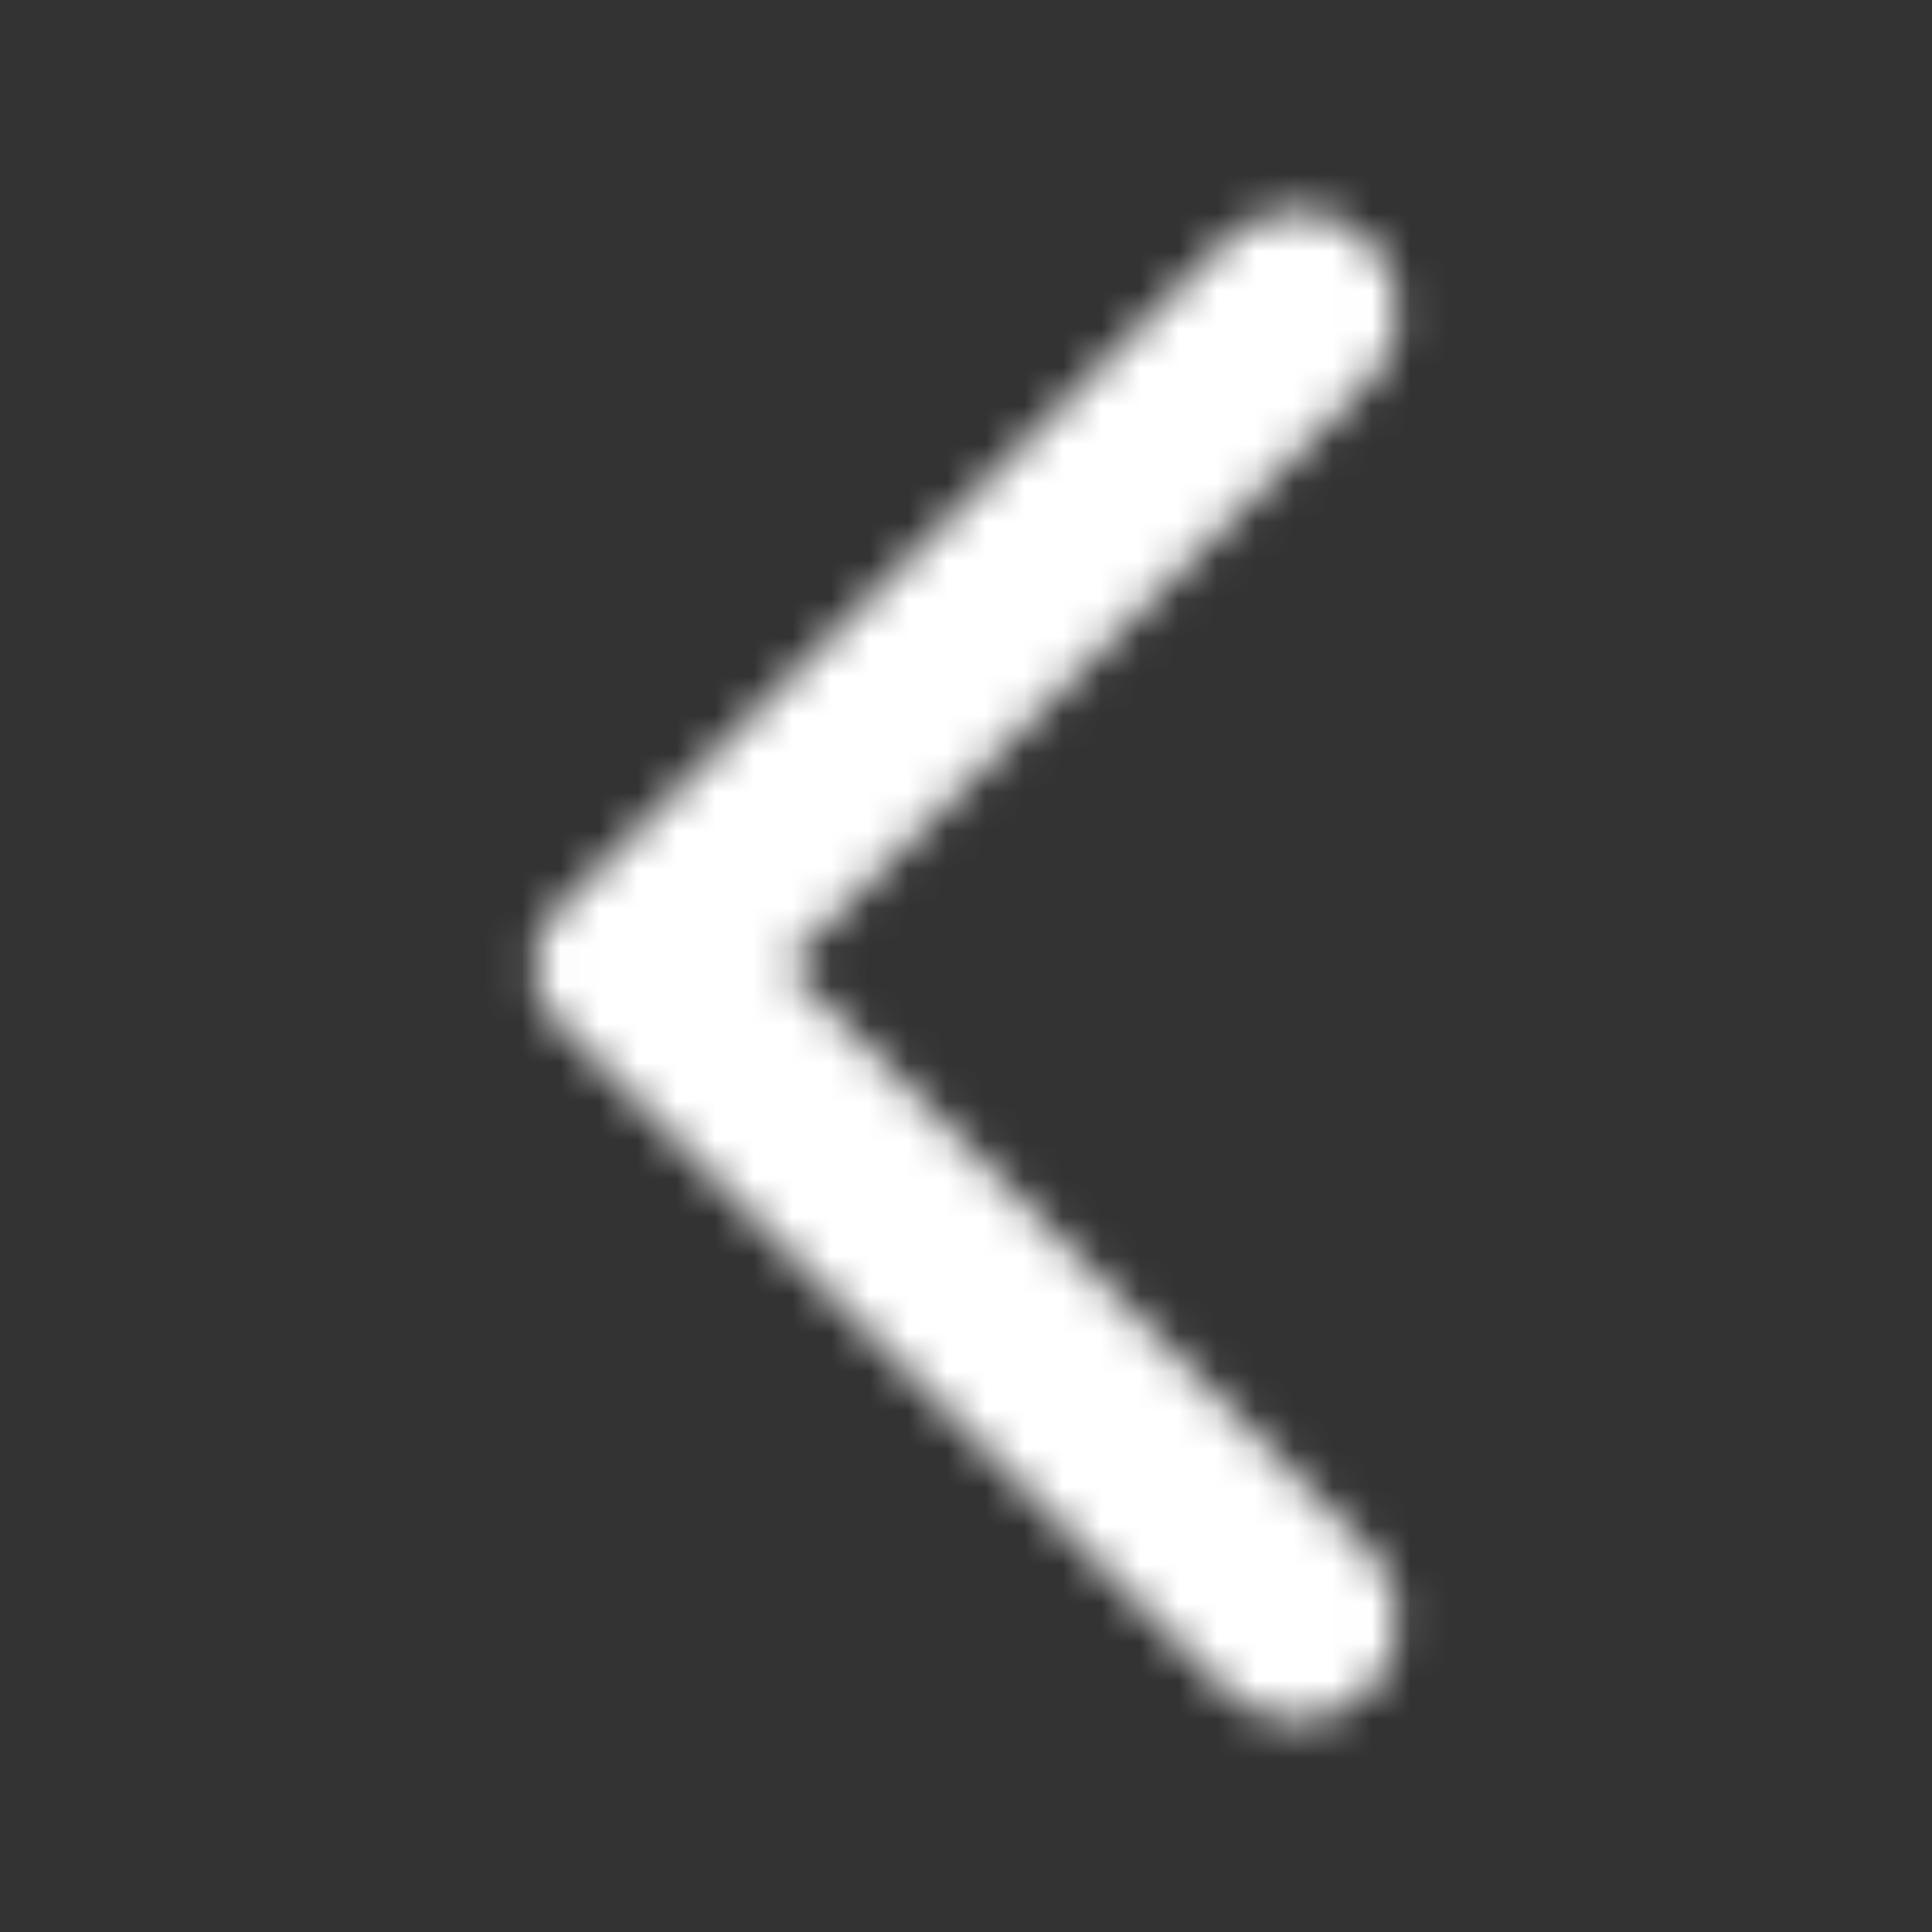 <svg width="50" height="50" viewBox="0 0 50 50" fill="none" xmlns="http://www.w3.org/2000/svg">
<rect x="0" y="0" width="50" height="50" fill="#333333" stroke="none"/>
<mask id="mask0_23828_2664" style="mask-type:alpha" maskUnits="userSpaceOnUse" x="13" y="5" width="24" height="40">
<path d="M35.421 6.219C34.4 5.198 32.754 5.198 31.733 6.219L14.421 23.531C13.608 24.344 13.608 25.656 14.421 26.469L31.733 43.781C32.754 44.802 34.4 44.802 35.421 43.781C36.442 42.76 36.442 41.115 35.421 40.094L20.338 24.99L35.442 9.885C36.442 8.885 36.442 7.219 35.421 6.219Z" fill="black"/>
</mask>
<g mask="url(#mask0_23828_2664)">
<rect width="50" height="50" fill="white"/>
</g>
</svg>
